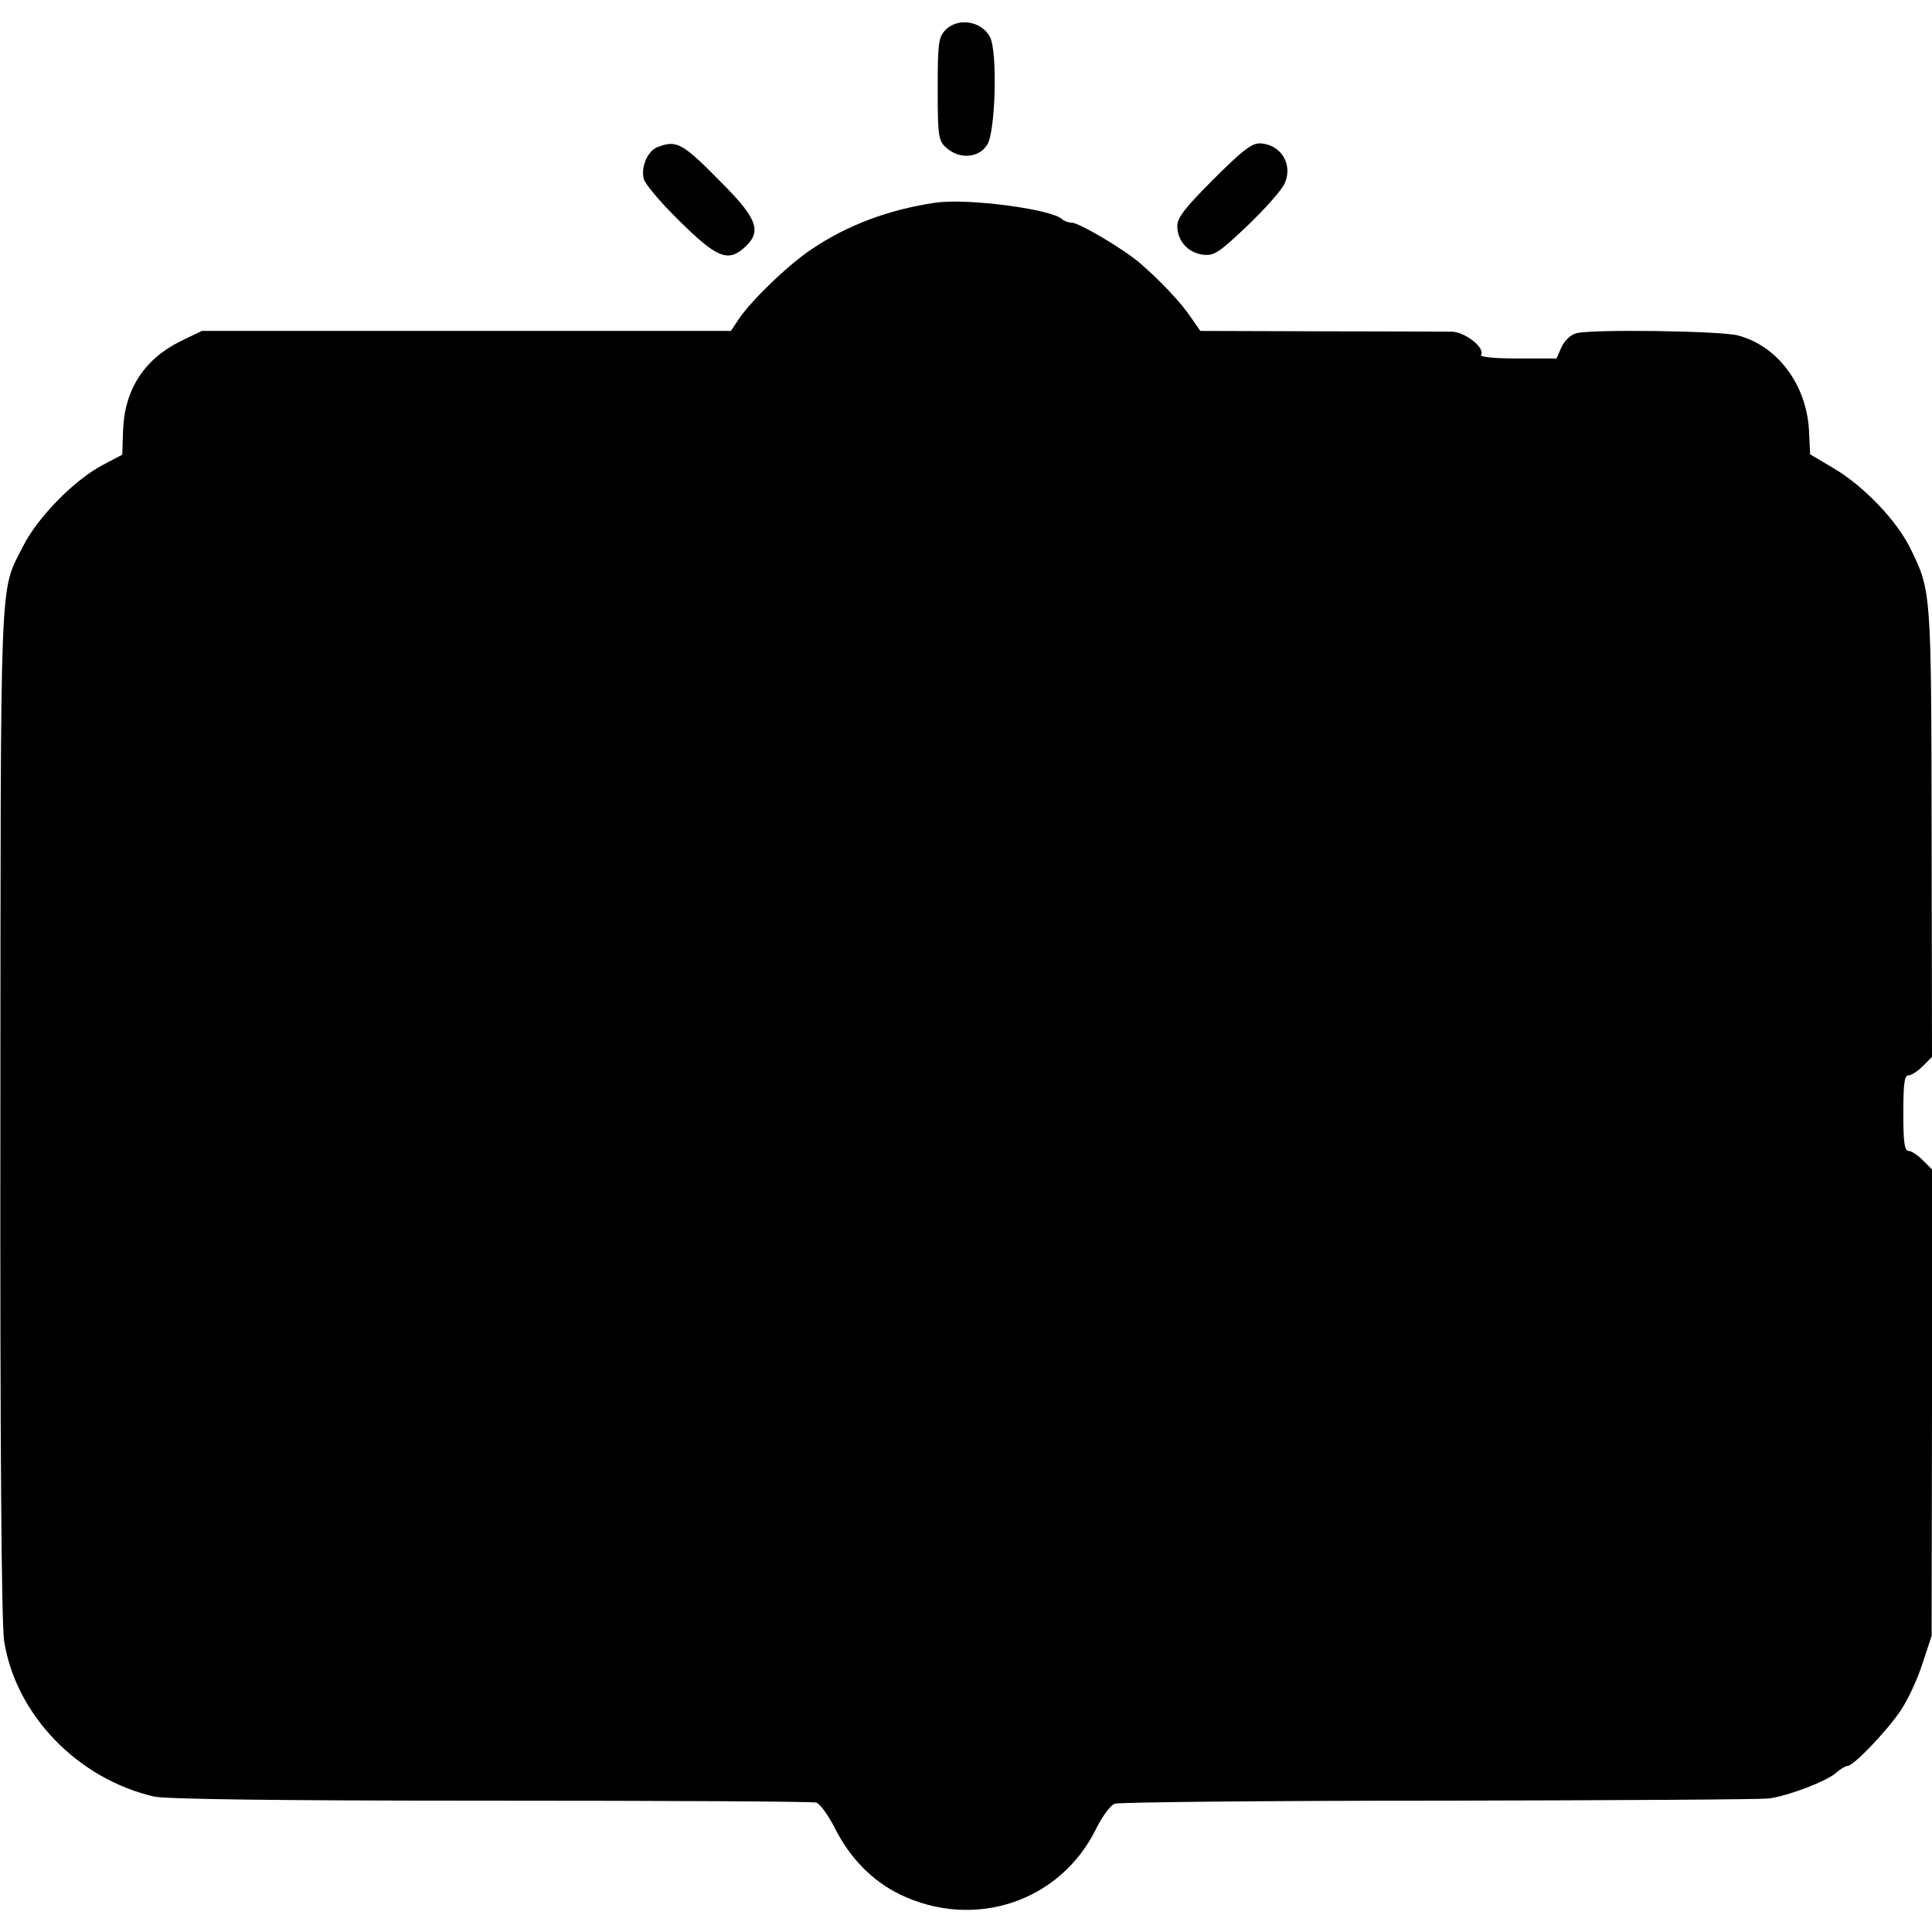 <?xml version="1.0" standalone="no"?>
<!DOCTYPE svg PUBLIC "-//W3C//DTD SVG 20010904//EN"
 "http://www.w3.org/TR/2001/REC-SVG-20010904/DTD/svg10.dtd">
<svg version="1.0" xmlns="http://www.w3.org/2000/svg"
 width="512pt" height="512pt" viewBox="0 0 512 512"
 preserveAspectRatio="xMidYMid meet">
<g transform="translate(0,512) scale(0.1,-0.1)"
fill="#000000" stroke="none">
<path d="M2504 5039 c-17 -19 -19 -37 -19 -155 0 -120 2 -136 20 -153 35 -34
88 -31 111 5 22 33 28 244 8 285 -22 44 -87 54 -120 18z"/>
<path d="M1742 4730 c-26 -11 -44 -52 -36 -84 3 -13 44 -62 92 -109 102 -101
131 -113 176 -72 45 41 33 75 -57 166 -109 111 -123 119 -175 99z"/>
<path d="M3215 4644 c-75 -75 -95 -101 -95 -123 0 -39 28 -71 68 -76 30 -3 41
4 119 78 47 45 91 95 98 112 22 51 -12 104 -67 105 -22 0 -48 -21 -123 -96z"/>
<path d="M2480 4583 c-123 -18 -234 -59 -330 -124 -60 -40 -156 -132 -191
-183 l-22 -33 -701 0 -701 0 -58 -28 c-96 -48 -148 -129 -151 -239 l-2 -61
-55 -29 c-75 -41 -170 -138 -208 -214 -63 -124 -59 -42 -60 -1502 -1 -883 3
-1357 10 -1399 31 -196 195 -365 397 -412 32 -7 320 -11 892 -11 465 0 853 -2
863 -5 9 -2 31 -32 48 -65 41 -82 100 -142 173 -178 198 -96 426 -20 521 174
16 32 37 61 49 66 12 4 399 8 861 8 462 1 856 3 874 6 51 7 153 46 177 68 11
10 25 18 30 18 16 0 104 92 141 147 19 28 45 84 58 125 l24 73 1 618 1 617
-25 25 c-14 14 -31 25 -38 25 -11 0 -14 23 -14 100 0 78 3 100 13 100 8 0 25
11 39 25 l24 24 -1 593 c-1 641 -1 642 -56 754 -36 74 -123 165 -202 212 l-64
38 -3 64 c-7 121 -83 223 -188 251 -44 12 -384 17 -428 6 -16 -4 -31 -19 -40
-37 l-13 -30 -103 0 c-66 0 -101 4 -97 10 11 18 -42 60 -77 61 -18 0 -176 1
-350 1 l-317 1 -25 36 c-25 38 -82 98 -133 142 -42 37 -163 109 -183 109 -9 0
-20 4 -25 9 -29 27 -251 56 -335 44z"/>
</g>
</svg>
